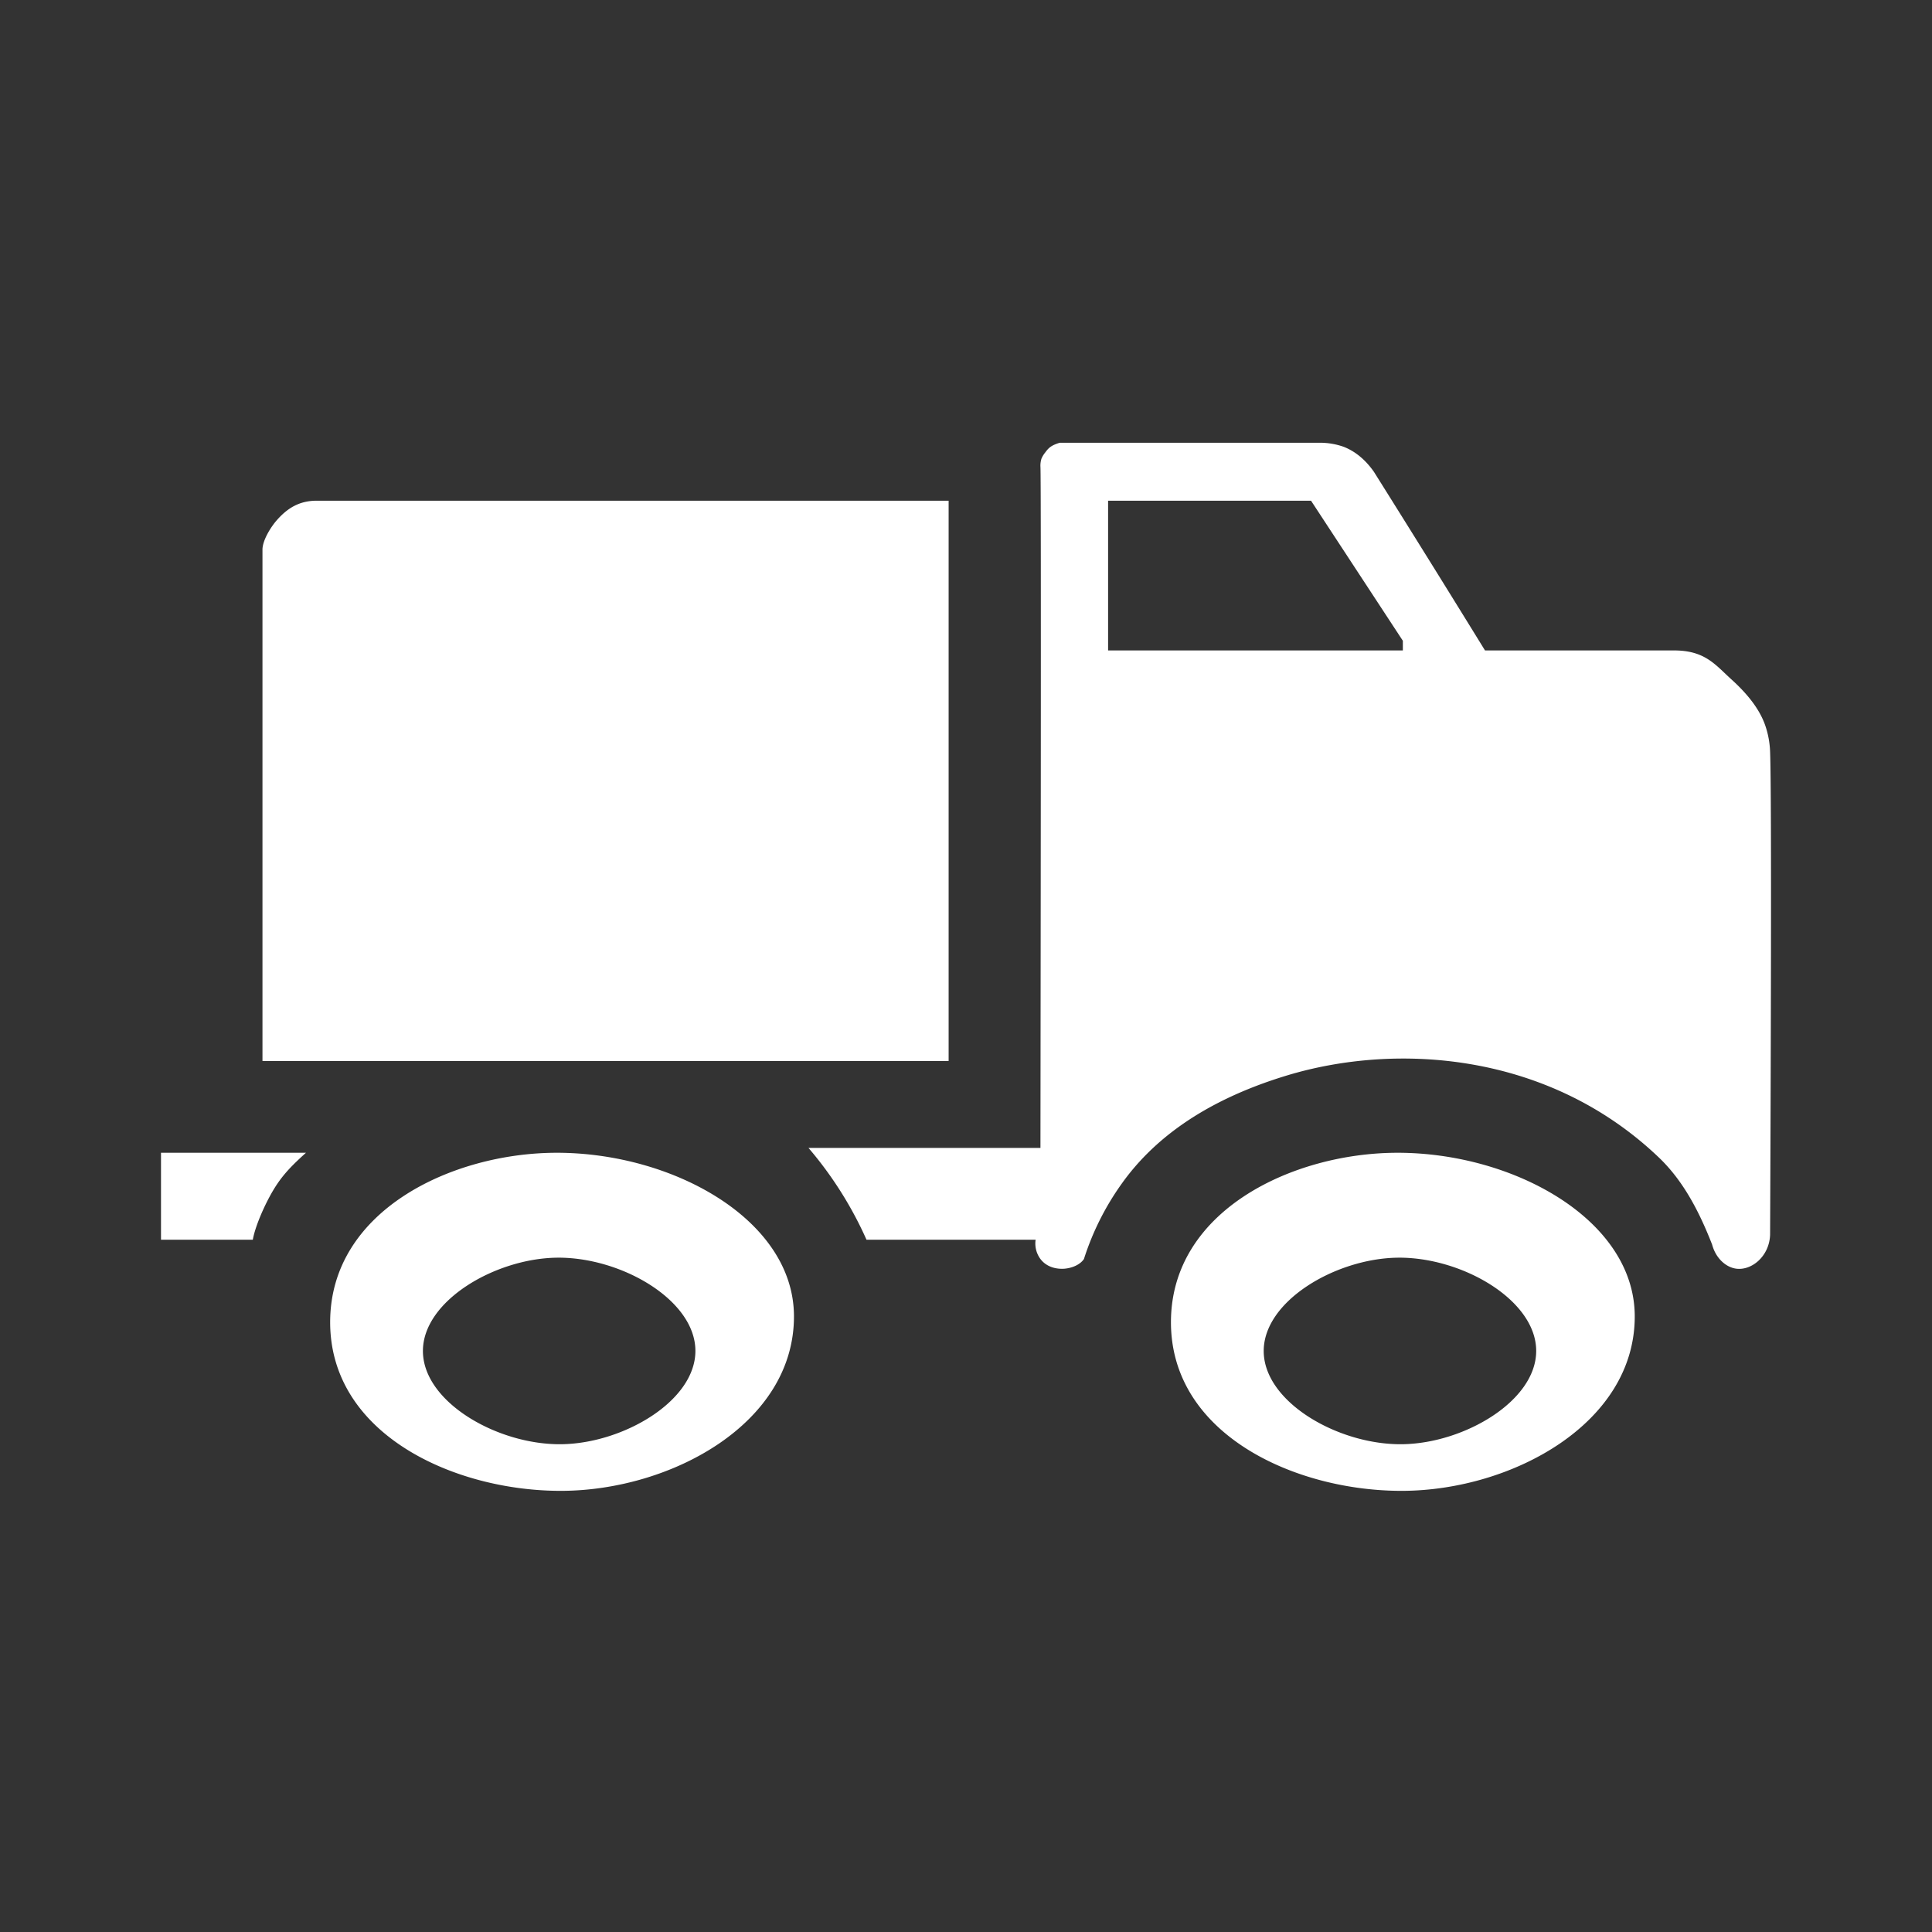 <svg xmlns="http://www.w3.org/2000/svg" width="1200" height="1200" viewBox="0 0 1200 1200">
  <rect x="0" y="0" width="1200" height="1200" fill="#333333" stroke="none"/>
  <defs>
    <style>
      .cls-1 {
        fill: #fff;
        fill-rule: evenodd;
      }
    </style>
  </defs>
  <path id="Shape_2_copy" data-name="Shape 2 copy" class="cls-1" d="M1030.41,719c-68.571-65.522-163.065-71.615-231.1-51-54.517,16.518-84.889,42.285-102.683,67.332A168.042,168.042,0,0,0,673.251,782c-2.41,3.576-7.376,5.6-12,6-3.23.279-10.43-.007-15.007-6a16.131,16.131,0,0,1-3-12H538.192a234.634,234.634,0,0,0-36.016-57H646.239c0.087-82.449.518-416.764,0-423a14.762,14.762,0,0,1,.6-5.032,15.955,15.955,0,0,1,2.4-3.968c2.063-2.8,3.653-4.4,9-6H820.315a44.322,44.322,0,0,1,14.226,2.5c7.426,2.9,13.666,8.221,18.789,15.5q15.067,24,30.013,48c13.077,21,26.042,41.936,39.017,63h117.05c19.59-.107,25.89,8.842,36.02,18,11.07,10.013,17.8,19.366,21.01,28.64a56.038,56.038,0,0,1,3,16.36c1.06,27.035.39,209.622,0,300-0.53,13.395-11.49,22.242-21.01,21-6.57-.857-12.78-6.6-15.01-15C1055.56,752.91,1045.74,733.653,1030.41,719Zm-441.2-408V659H163.028V341c0.272-5.732,5.112-13.6,9.011-18.013,6.468-7.325,13.689-11.778,24-11.987H589.214Zm225.1,0H688.257v93h183.08v-6ZM100,770V716h90.039c-11.6,10.473-17.311,16.827-24.01,30-3.314,6.517-7.731,16.723-9,24H100ZM376.121,926m408.792-86.9c-0.023,31.84,46.69,58.61,86.423,57.927,38.127-.656,82.8-26.8,82.822-57.927,0.023-31.84-46.69-58.61-86.423-57.926C829.607,781.83,784.935,807.979,784.913,839.1Zm86.423,86.89c67.8-.329,144.274-41.826,144.034-108.612-0.21-59.873-75.33-101.5-147.635-101.372C803.107,716.126,727.466,751.8,727.3,821,727.127,891.229,805.064,926.313,871.336,925.991ZM262.684,839.1c-0.023,31.84,46.691,58.61,86.423,57.927,38.128-.656,82.8-26.8,82.822-57.927,0.023-31.84-46.69-58.61-86.423-57.926C307.379,781.83,262.707,807.979,262.684,839.1Zm86.423,86.89c67.8-.329,144.275-41.826,144.039-108.612-0.212-59.873-75.334-101.5-147.64-101.372C280.879,716.126,205.237,751.8,205.069,821,204.9,891.229,282.836,926.313,349.107,925.991Z"/>
</svg>
